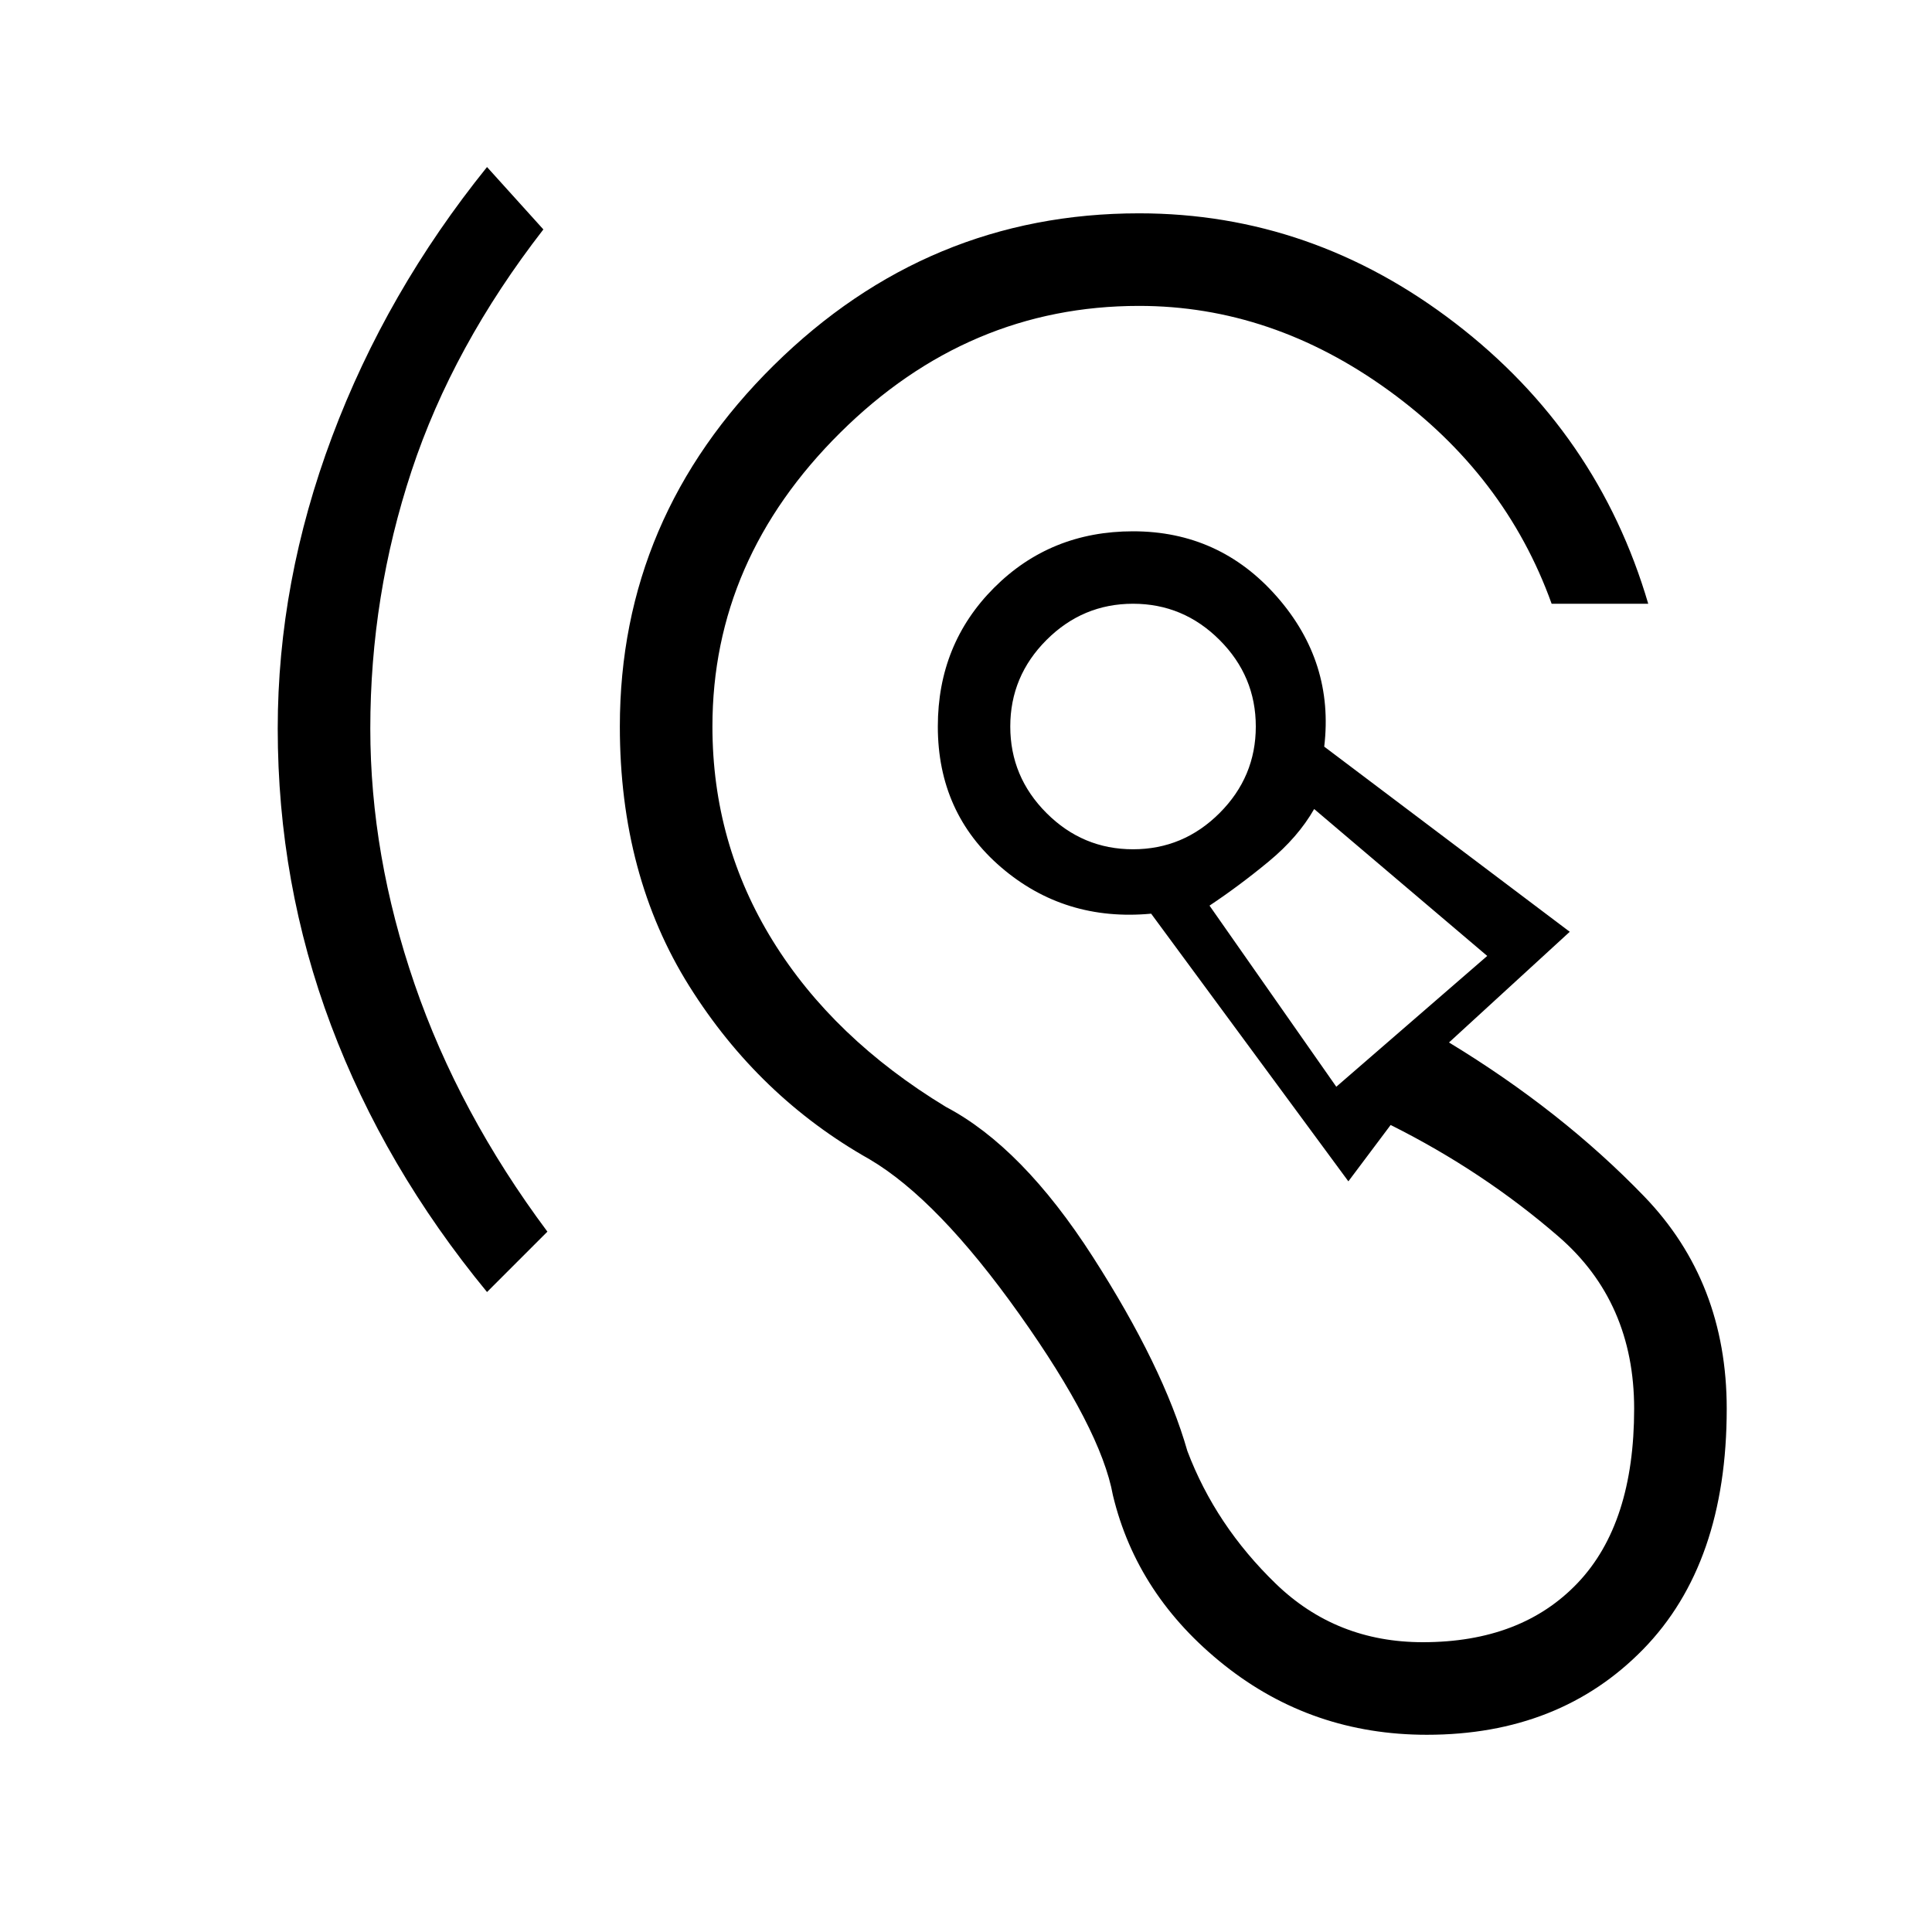 <svg xmlns="http://www.w3.org/2000/svg" height="20" viewBox="0 -960 960 960" width="20"><path d="M709-98q-57 0-100.5-34.5T553-217q-6-33-46.5-90T432-384q-55-31-89.5-86T308-599q0-104 76.5-179.5T566-854q86 0 157 54.5T819-660h-48q-23-64-81-106t-124-42q-85 0-148.5 63T354-599q0 58 30 106.5t86 82.5q38 20 73 74.5t47 96.5q14 37 44 66t73 29q49 0 77-29.5t28-86.5q0-53-37.5-85.5T691-401l-21 28-98-133q-43 4-74.5-23T466-599q0-41 28-69t69-28q43 0 71.5 32.5T658-589l122 92-60 55q56 34 97 76.5T858-260q0 77-41.5 119.5T709-98ZM242-318q-51-62-77.5-132.5T138-598q0-73 27-145t77-134l28 31q-45 58-65.5 120T184-598q0 63 22 127t66 123l-30 30Zm422-102 75-65-86-73q-8 14-22.5 26T601-510l63 90ZM563-538q25 0 43-18t18-43q0-25-18-43t-43-18q-25 0-43 18t-18 43q0 25 18 43t43 18Zm108 48ZM563-599Z"/></svg>